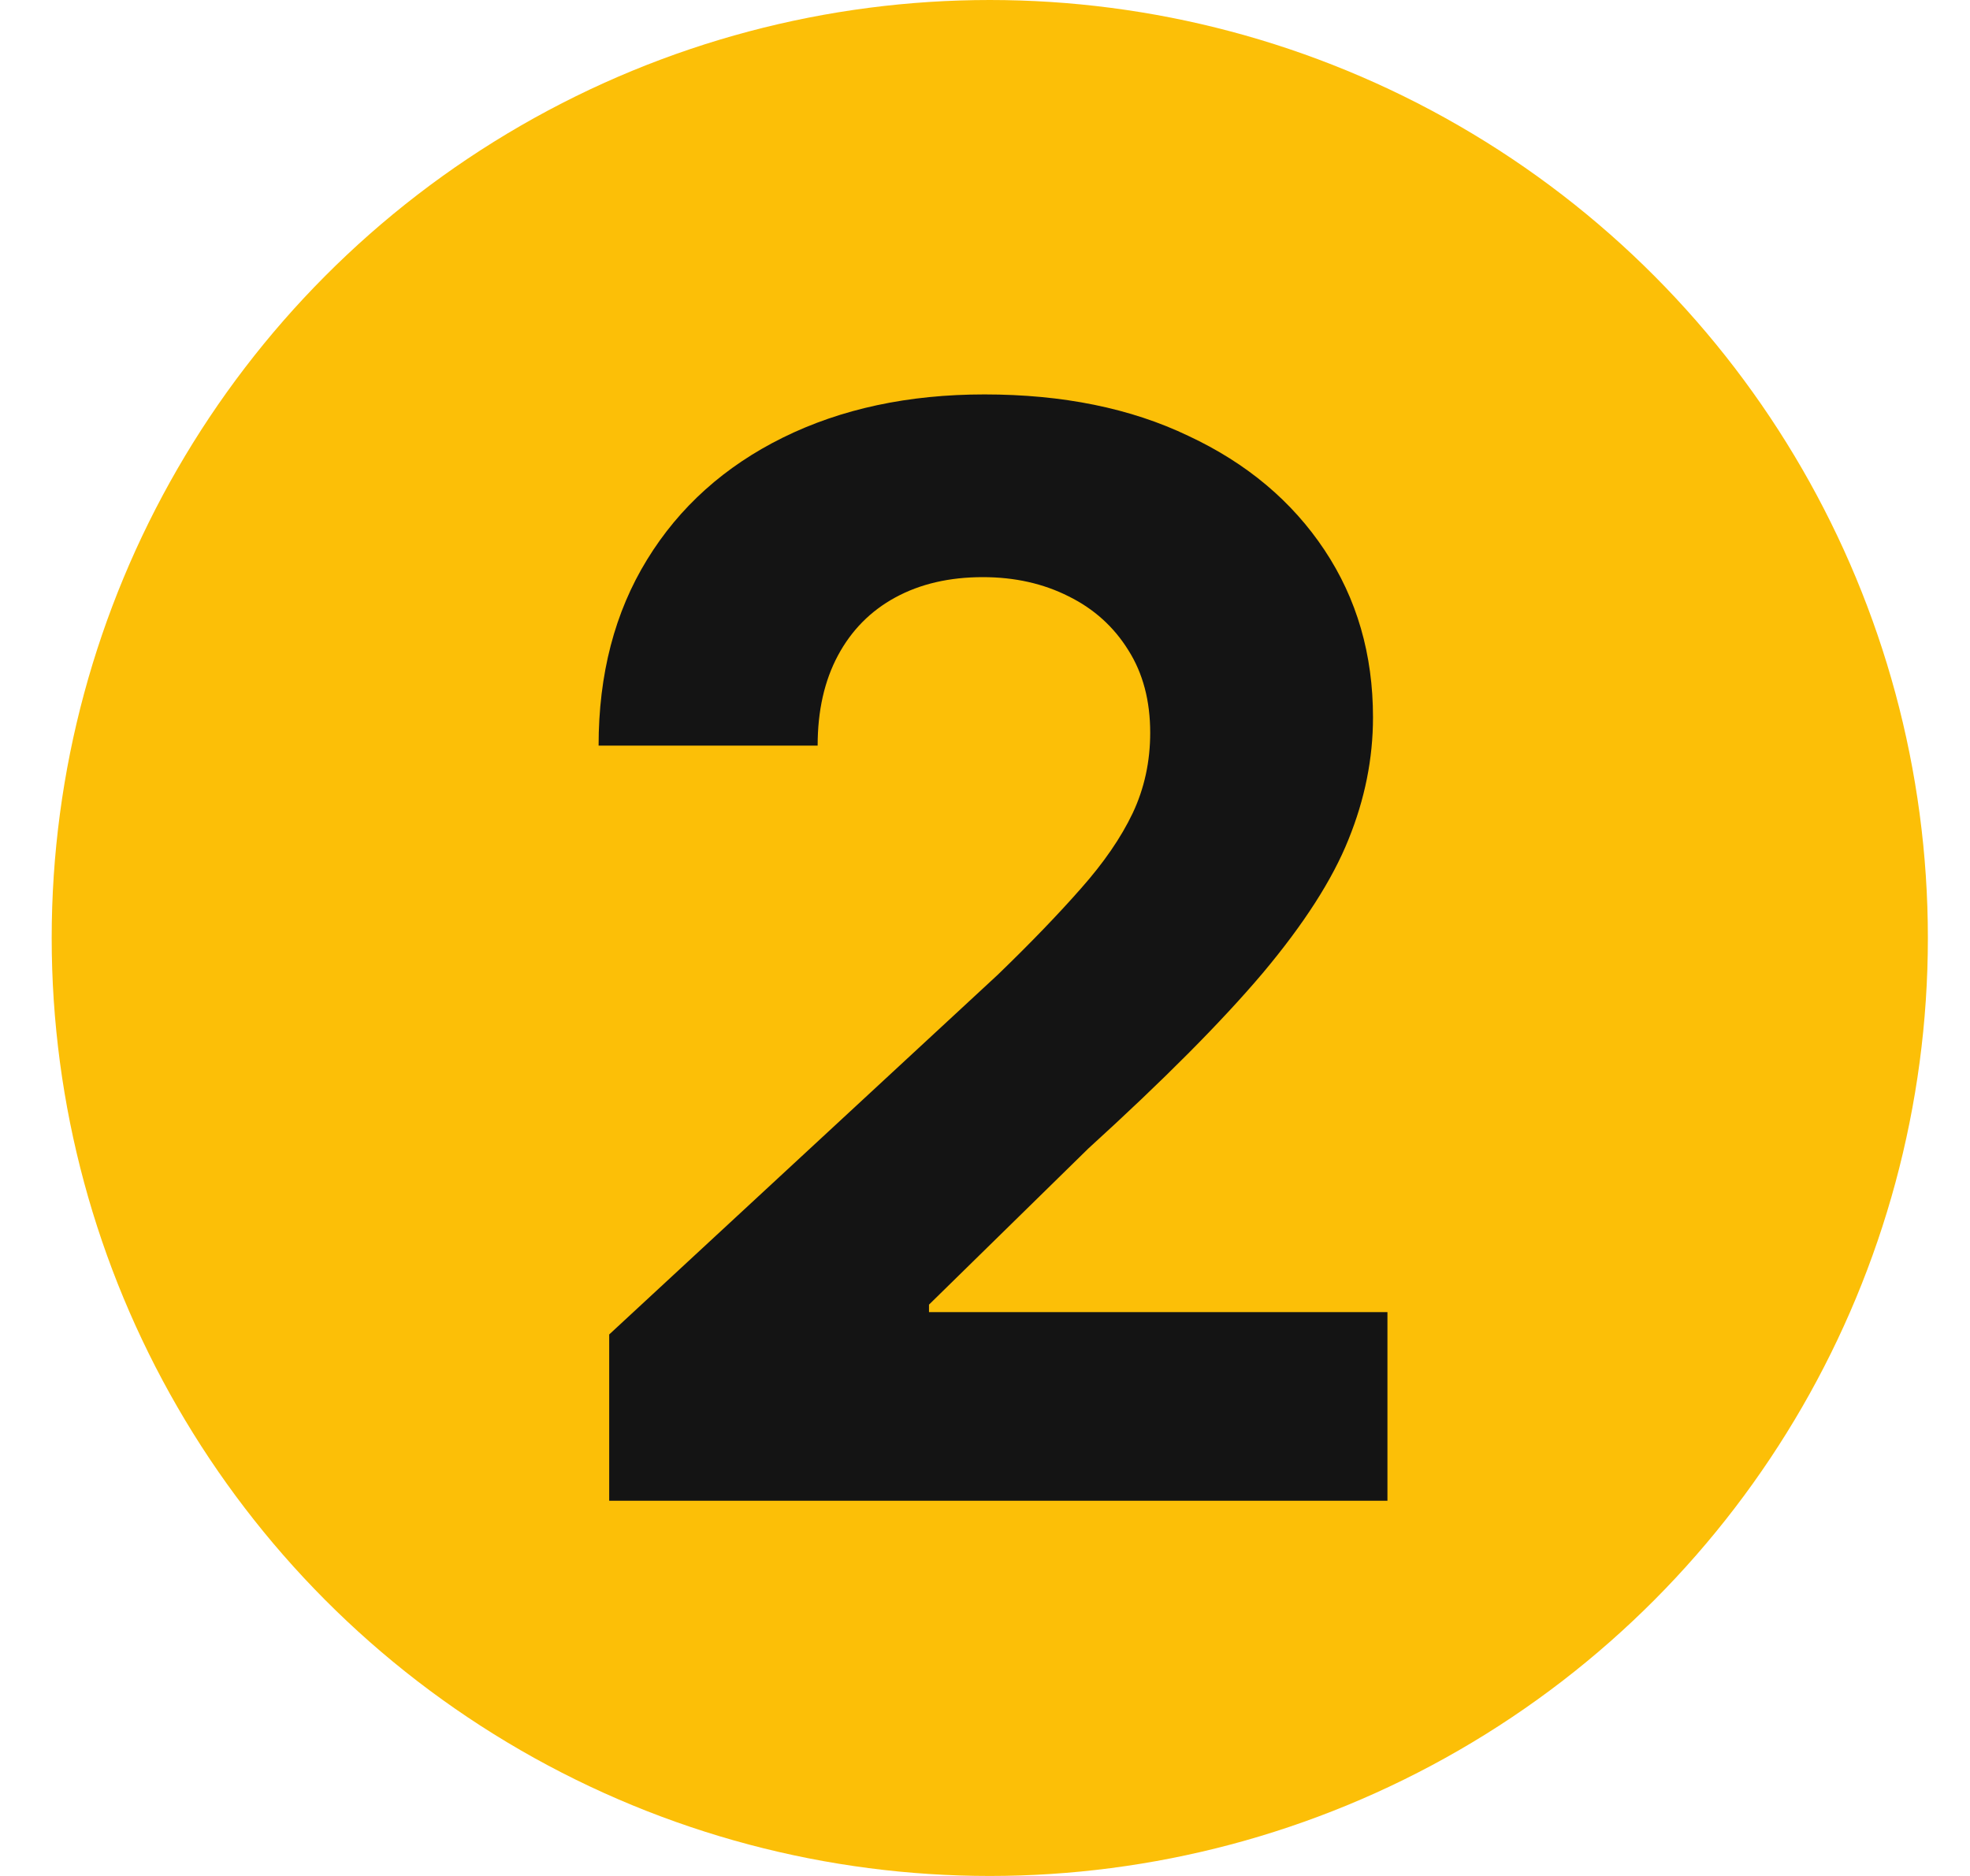 <svg width="21" height="20" viewBox="0 0 21 20" fill="none" xmlns="http://www.w3.org/2000/svg">
<circle cx="10.551" cy="10" r="10" fill="#FCBF07"/>
<path d="M6.494 16V14.227L10.636 10.392C10.989 10.051 11.284 9.744 11.523 9.472C11.765 9.199 11.949 8.932 12.074 8.67C12.199 8.405 12.261 8.119 12.261 7.812C12.261 7.472 12.184 7.178 12.028 6.932C11.873 6.682 11.661 6.491 11.392 6.358C11.123 6.222 10.818 6.153 10.477 6.153C10.121 6.153 9.81 6.225 9.545 6.369C9.28 6.513 9.076 6.72 8.932 6.989C8.788 7.258 8.716 7.578 8.716 7.949H6.381C6.381 7.188 6.553 6.527 6.898 5.966C7.242 5.405 7.725 4.972 8.346 4.665C8.968 4.358 9.684 4.205 10.494 4.205C11.328 4.205 12.053 4.352 12.67 4.648C13.292 4.939 13.774 5.345 14.119 5.864C14.464 6.383 14.636 6.977 14.636 7.648C14.636 8.087 14.549 8.521 14.375 8.949C14.204 9.377 13.899 9.852 13.46 10.375C13.021 10.894 12.401 11.517 11.602 12.244L9.903 13.909V13.989H14.79V16H6.494Z" fill="#141414"/>
</svg>
